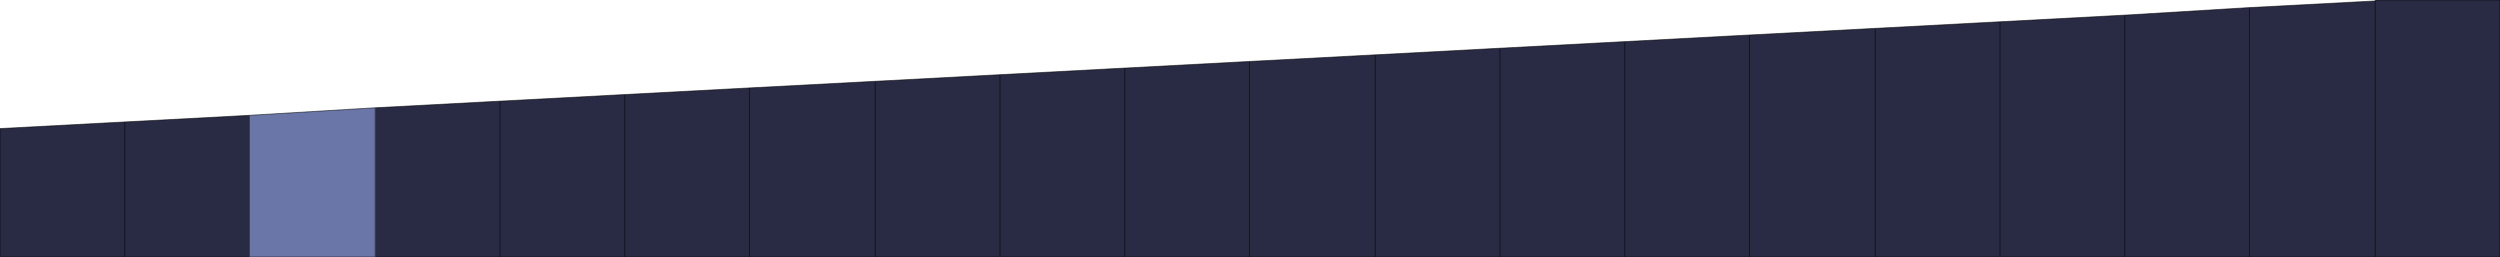 <?xml version="1.0" encoding="UTF-8" standalone="no"?>
<svg xmlns:xlink="http://www.w3.org/1999/xlink" height="13.6px" width="132.25px" xmlns="http://www.w3.org/2000/svg">
  <g transform="matrix(1.0, 0.0, 0.0, 1.0, 0.0, 6.75)">
    <path d="M6.6 -0.3 L13.2 -0.65 13.2 6.85 6.6 6.85 6.6 -0.3 6.6 6.85 0.0 6.85 0.0 0.05 6.6 -0.3 M19.85 -1.05 L26.45 -1.4 33.05 -1.75 39.65 -2.1 46.3 -2.45 52.9 -2.8 59.5 -3.15 66.1 -3.5 72.75 -3.85 79.35 -4.2 85.95 -4.55 92.55 -4.9 99.2 -5.25 105.8 -5.6 112.4 -5.95 119.0 -6.35 125.65 -6.7 125.65 -6.75 132.25 -6.75 132.25 6.85 125.65 6.85 119.0 6.85 112.4 6.85 105.8 6.85 99.2 6.85 92.55 6.85 85.95 6.85 79.35 6.85 72.75 6.85 66.1 6.85 59.5 6.85 52.9 6.85 46.3 6.85 39.65 6.85 33.05 6.85 26.45 6.85 19.85 6.85 19.85 -1.05 M99.2 6.85 L99.2 -5.25 99.2 6.85 M105.8 -5.6 L105.8 6.85 105.8 -5.6 M59.5 6.85 L59.5 -3.15 59.5 6.85 M72.75 6.85 L72.75 -3.85 72.75 6.85 M66.1 -3.5 L66.1 6.85 66.1 -3.5 M125.65 6.85 L125.65 -6.7 125.65 6.85 M119.0 -6.35 L119.0 6.85 119.0 -6.35 M79.35 -4.2 L79.35 6.85 79.35 -4.2 M85.95 6.85 L85.95 -4.55 85.95 6.85 M92.55 -4.9 L92.55 6.85 92.55 -4.9 M112.4 6.85 L112.4 -5.95 112.4 6.85 M52.9 -2.8 L52.9 6.85 52.9 -2.8 M46.3 6.85 L46.3 -2.45 46.3 6.85 M39.65 -2.1 L39.65 6.85 39.65 -2.1 M33.05 6.85 L33.05 -1.75 33.05 6.85 M26.45 -1.4 L26.45 6.85 26.45 -1.4" fill="#292a43" fill-rule="evenodd" stroke="none"/>
    <path d="M13.2 6.85 L13.2 -0.65 19.85 -1.05 19.85 6.85 13.2 6.85" fill="#6a76a8" fill-rule="evenodd" stroke="none"/>
    <path d="M13.2 -0.65 L6.6 -0.3 6.6 6.85 13.2 6.85 13.2 -0.65 19.85 -1.05 26.45 -1.4 33.05 -1.75 39.65 -2.1 46.3 -2.45 52.9 -2.8 59.5 -3.15 66.1 -3.5 72.75 -3.85 79.35 -4.2 85.95 -4.55 92.55 -4.9 99.2 -5.25 105.8 -5.6 112.4 -5.95 119.0 -6.35 125.65 -6.7 125.65 -6.75 132.25 -6.75 132.25 6.85 125.65 6.85 119.0 6.85 112.4 6.85 105.8 6.85 99.2 6.85 92.55 6.85 85.95 6.85 79.35 6.85 72.75 6.85 66.1 6.85 59.5 6.85 52.9 6.85 46.3 6.85 39.65 6.85 33.05 6.85 26.45 6.85 19.85 6.85 13.2 6.85 M6.6 6.85 L0.0 6.85 0.0 0.05 6.6 -0.3 M66.1 6.85 L66.1 -3.5 M72.75 -3.85 L72.75 6.85 M59.5 -3.15 L59.5 6.85 M105.8 6.85 L105.8 -5.6 M99.2 -5.25 L99.2 6.85 M19.85 -1.05 L19.85 6.85 M26.45 6.85 L26.45 -1.4 M33.05 -1.75 L33.05 6.85 M39.65 6.85 L39.65 -2.1 M46.3 -2.45 L46.3 6.85 M52.9 6.85 L52.9 -2.8 M112.4 -5.95 L112.4 6.85 M92.55 6.85 L92.55 -4.9 M85.95 -4.55 L85.95 6.85 M79.35 6.85 L79.35 -4.2 M119.0 6.85 L119.0 -6.35 M125.65 -6.7 L125.65 6.85" fill="none" stroke="#000000" stroke-linecap="round" stroke-linejoin="round" stroke-opacity="0.549" stroke-width="0.05"/>
  </g>
</svg>
